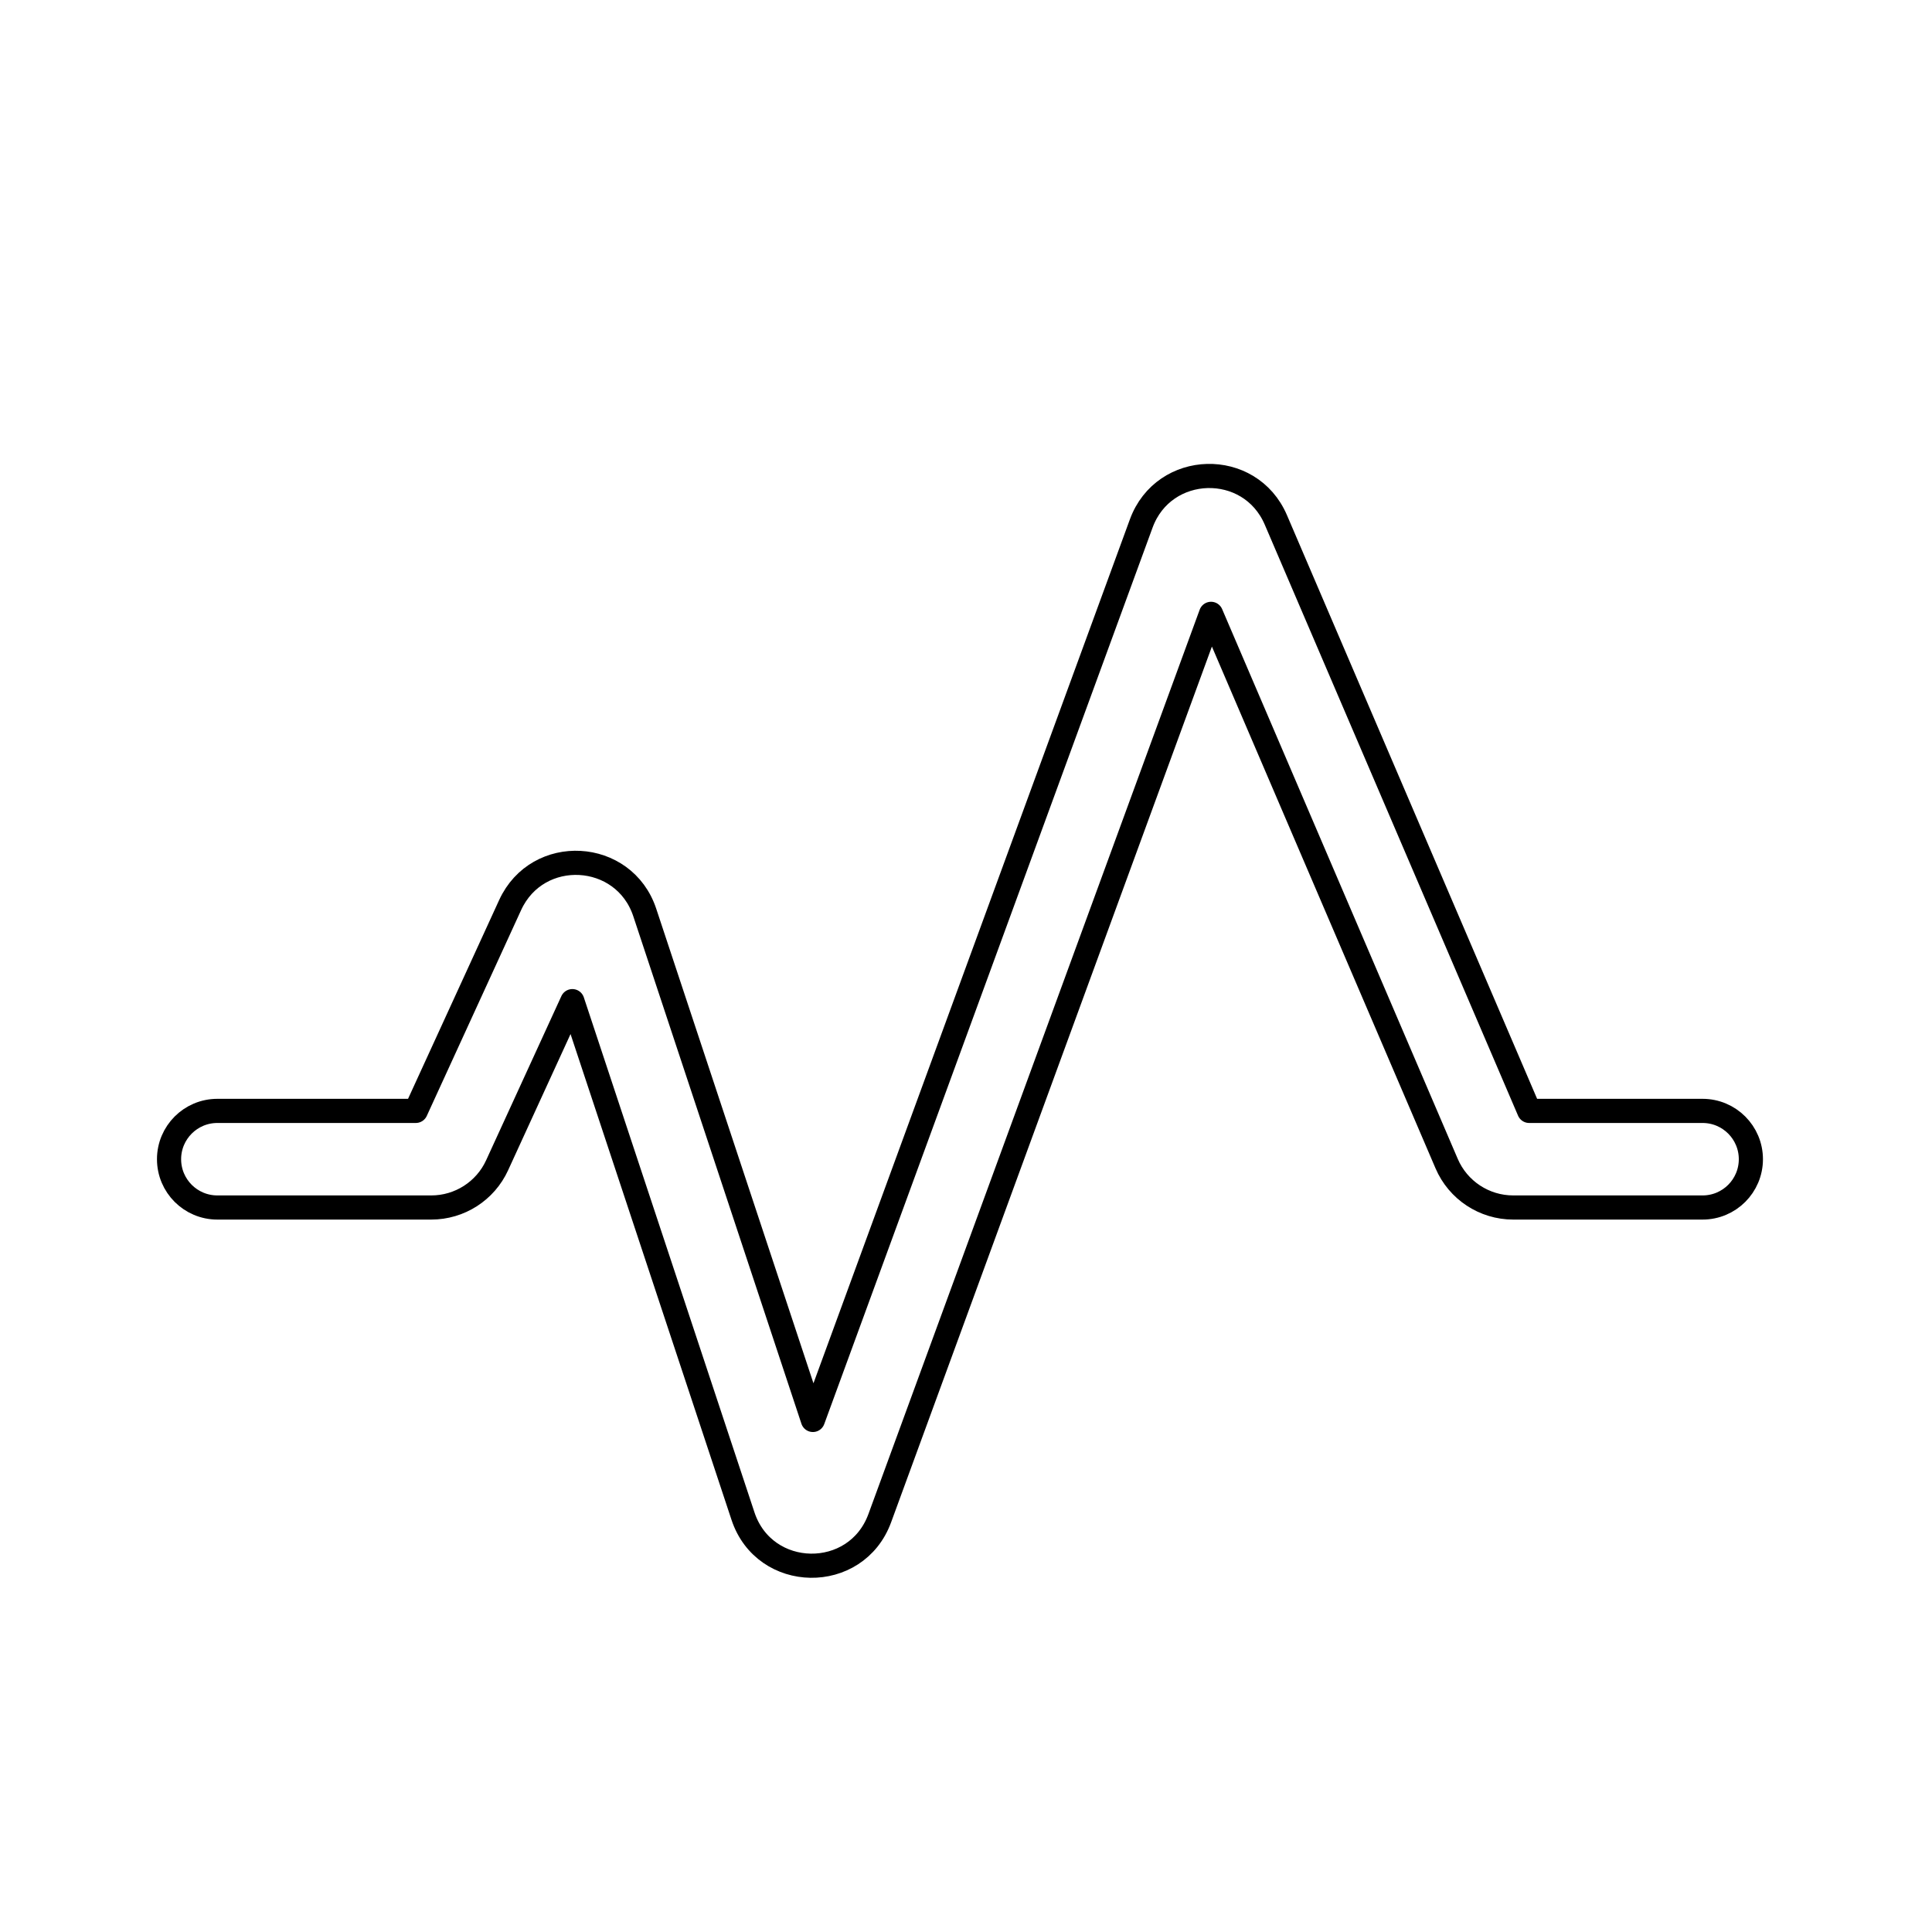 <svg viewBox="0 0 80 80" fill="none">
  <path d="M47.256 21.677C48.19 19.127 51.761 19.031 52.83 21.527L63.319 46H70.5C71.605 46 72.5 46.896 72.5 48C72.5 49.105 71.605 50 70.5 50H62.659C61.459 50 60.375 49.285 59.902 48.182L50.146 25.418L36.429 62.865C35.452 65.533 31.658 65.474 30.765 62.777L23.7 41.455L20.585 48.25C20.097 49.317 19.031 50 17.858 50H9C7.895 50 7 49.105 7 48C7 46.896 7.895 46 9 46H17.217L21.123 37.478C22.258 35.001 25.841 35.198 26.698 37.784L33.66 58.797L47.256 21.677Z" stroke="currentColor" stroke-linecap="round" stroke-linejoin="round" />
</svg>